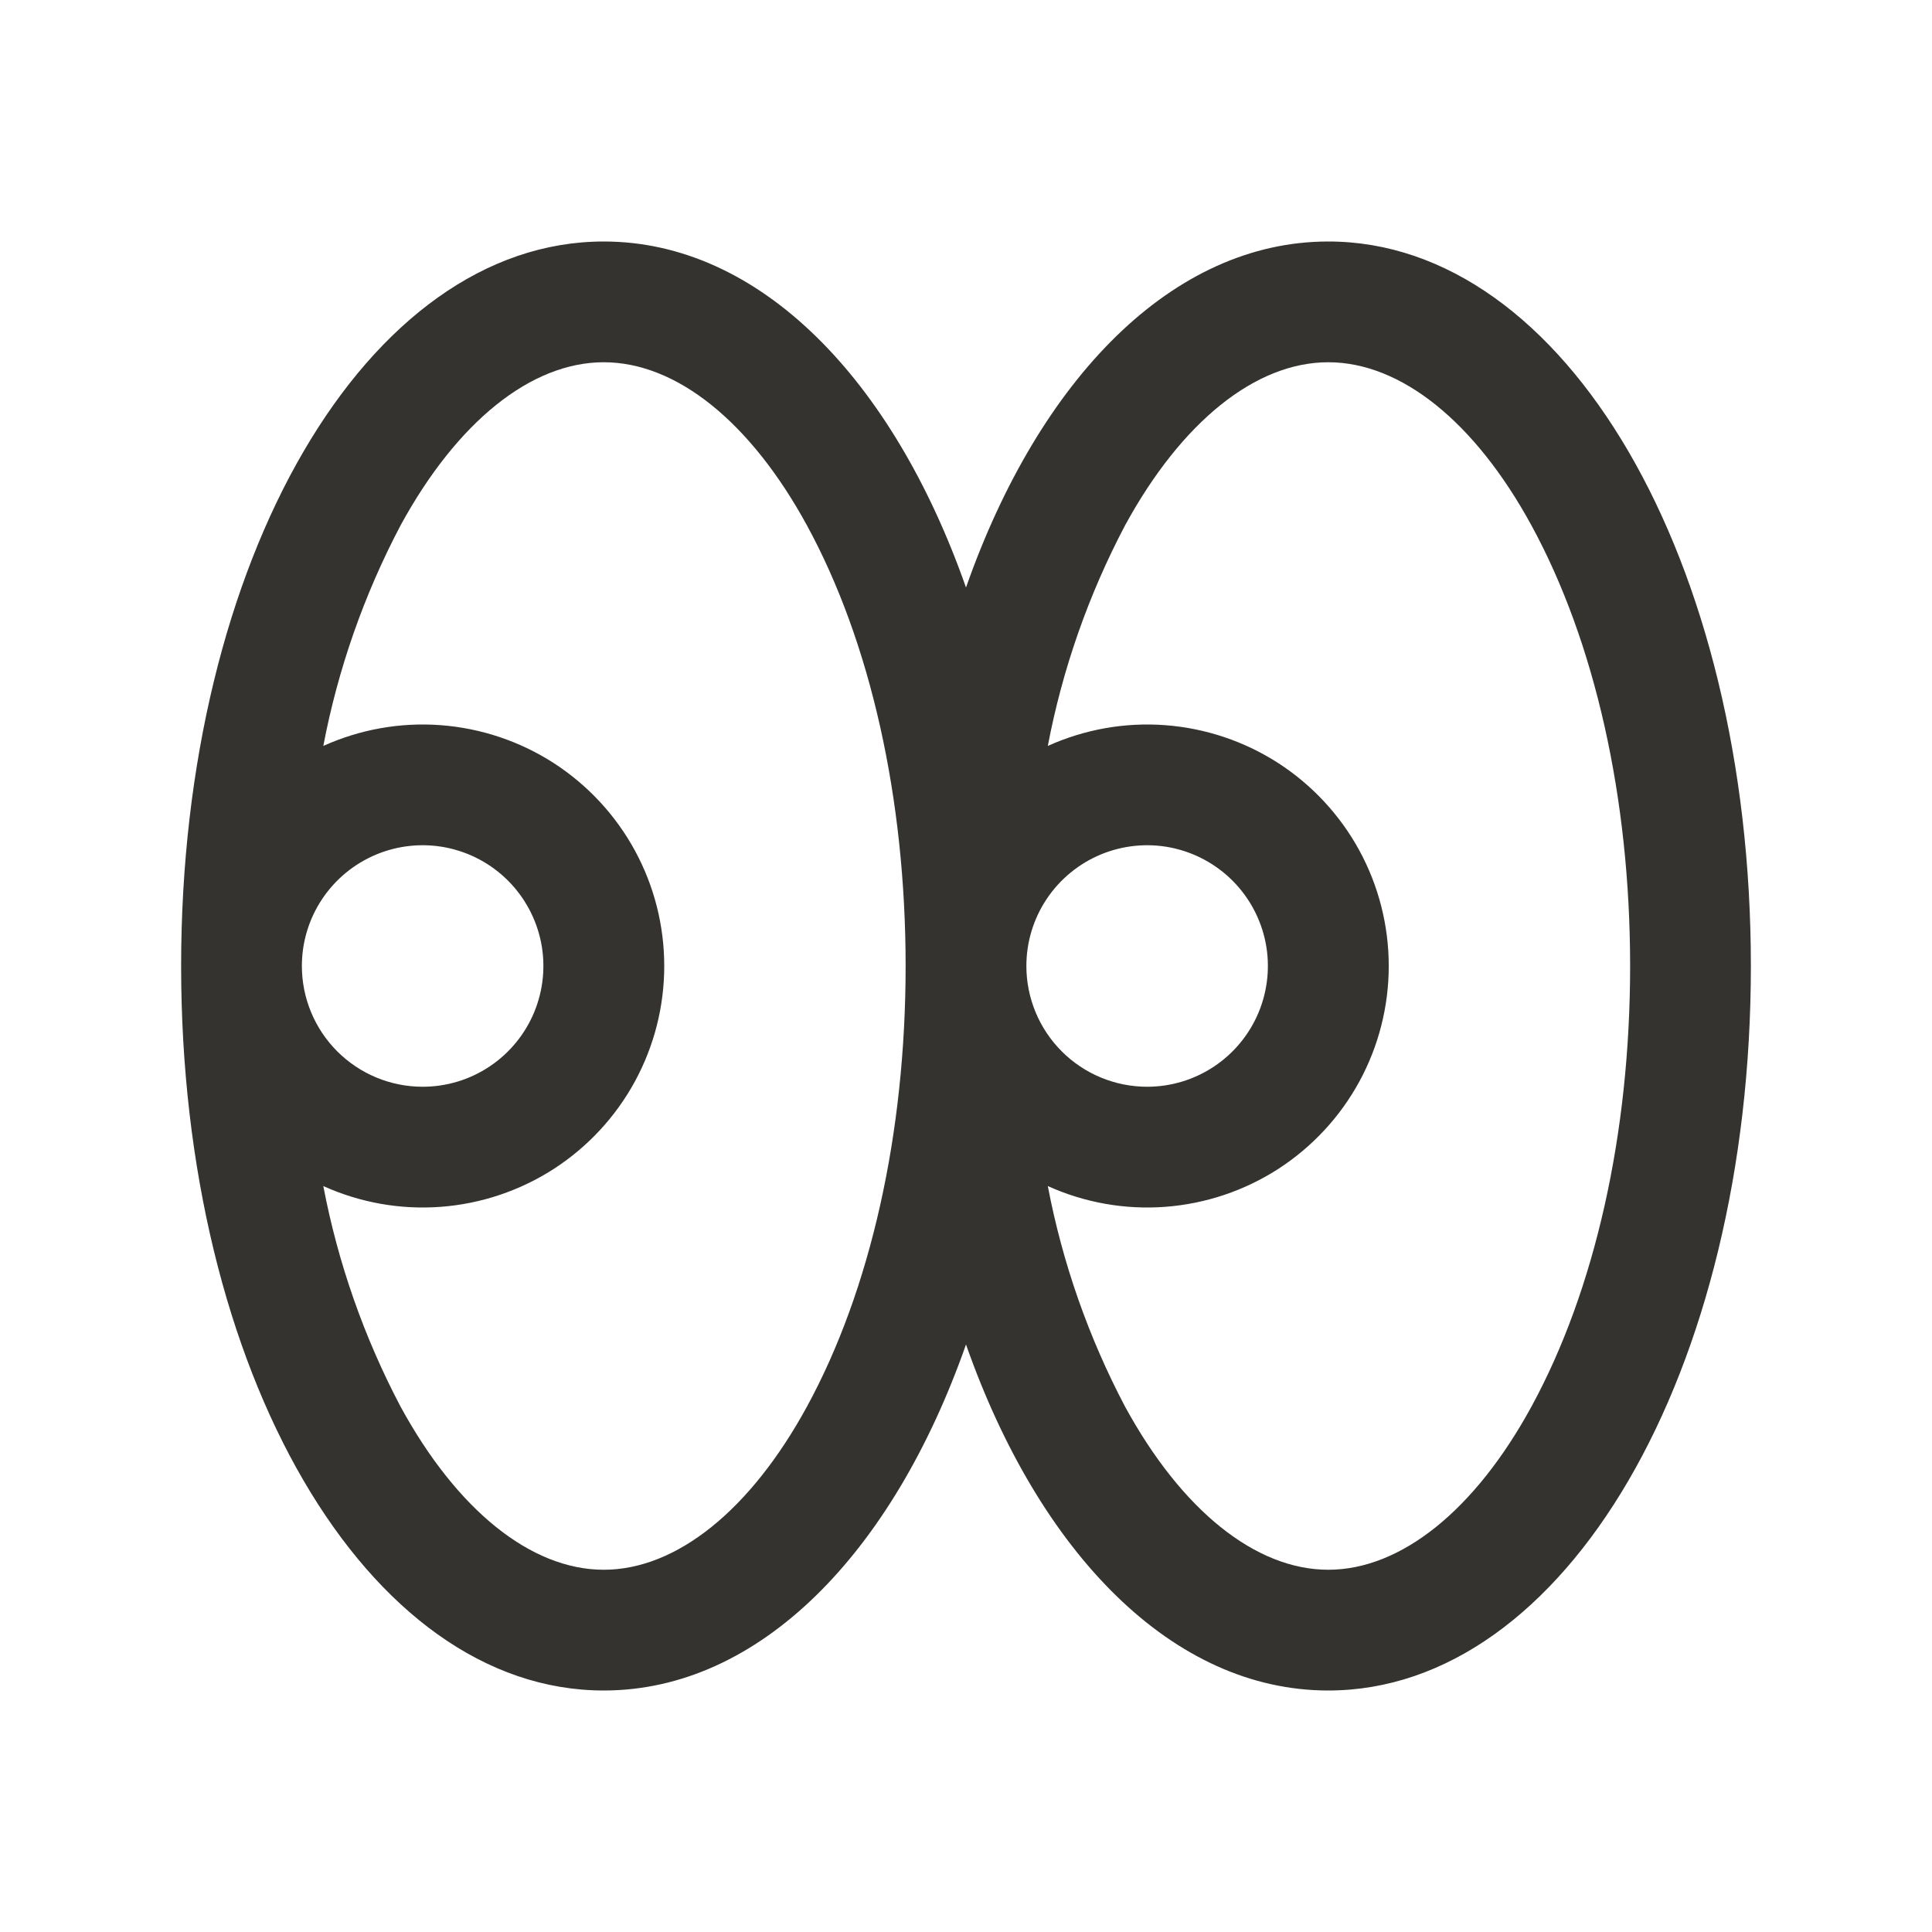 <svg width="32" height="32" viewBox="0 0 32 32" fill="none" xmlns="http://www.w3.org/2000/svg">
<path d="M22 4C19.424 4 17.215 6.27 16 9.731C14.785 6.27 12.576 4 10 4C6.075 4 3 9.271 3 16C3 22.729 6.075 28 10 28C12.576 28 14.785 25.73 16 22.269C17.215 25.73 19.424 28 22 28C25.925 28 29 22.729 29 16C29 9.271 25.925 4 22 4ZM13.365 23.299C12.429 25.015 11.203 26 10 26C8.797 26 7.571 25.015 6.635 23.299C6.03 22.151 5.598 20.92 5.355 19.645C5.964 19.92 6.633 20.039 7.299 19.989C7.966 19.939 8.61 19.723 9.172 19.361C9.733 18.998 10.195 18.501 10.515 17.914C10.835 17.326 11.002 16.669 11.002 16C11.002 15.331 10.835 14.674 10.515 14.086C10.195 13.499 9.733 13.002 9.172 12.639C8.61 12.277 7.966 12.061 7.299 12.011C6.633 11.961 5.964 12.08 5.355 12.355C5.598 11.08 6.03 9.849 6.635 8.701C7.571 6.985 8.797 6 10 6C11.203 6 12.429 6.985 13.365 8.701C14.419 10.634 15 13.226 15 16C15 18.774 14.419 21.366 13.365 23.299ZM5 16C5 15.604 5.117 15.218 5.337 14.889C5.557 14.56 5.869 14.304 6.235 14.152C6.6 14.001 7.002 13.961 7.39 14.038C7.778 14.116 8.135 14.306 8.414 14.586C8.694 14.866 8.884 15.222 8.962 15.61C9.039 15.998 8.999 16.4 8.848 16.765C8.696 17.131 8.44 17.443 8.111 17.663C7.782 17.883 7.396 18 7 18C6.47 18 5.961 17.789 5.586 17.414C5.211 17.039 5 16.53 5 16ZM25.365 23.299C24.429 25.015 23.203 26 22 26C20.797 26 19.571 25.015 18.635 23.299C18.03 22.151 17.598 20.92 17.355 19.645C17.964 19.92 18.633 20.039 19.299 19.989C19.966 19.939 20.61 19.723 21.172 19.361C21.733 18.998 22.195 18.501 22.515 17.914C22.835 17.326 23.002 16.669 23.002 16C23.002 15.331 22.835 14.674 22.515 14.086C22.195 13.499 21.733 13.002 21.172 12.639C20.61 12.277 19.966 12.061 19.299 12.011C18.633 11.961 17.964 12.08 17.355 12.355C17.598 11.08 18.03 9.849 18.635 8.701C19.571 6.985 20.797 6 22 6C23.203 6 24.429 6.985 25.365 8.701C26.419 10.634 27 13.226 27 16C27 18.774 26.419 21.366 25.365 23.299ZM17 16C17 15.604 17.117 15.218 17.337 14.889C17.557 14.56 17.869 14.304 18.235 14.152C18.6 14.001 19.002 13.961 19.39 14.038C19.778 14.116 20.134 14.306 20.414 14.586C20.694 14.866 20.884 15.222 20.962 15.61C21.039 15.998 20.999 16.4 20.848 16.765C20.696 17.131 20.44 17.443 20.111 17.663C19.782 17.883 19.396 18 19 18C18.47 18 17.961 17.789 17.586 17.414C17.211 17.039 17 16.53 17 16Z" fill="#343330"/>
</svg>
